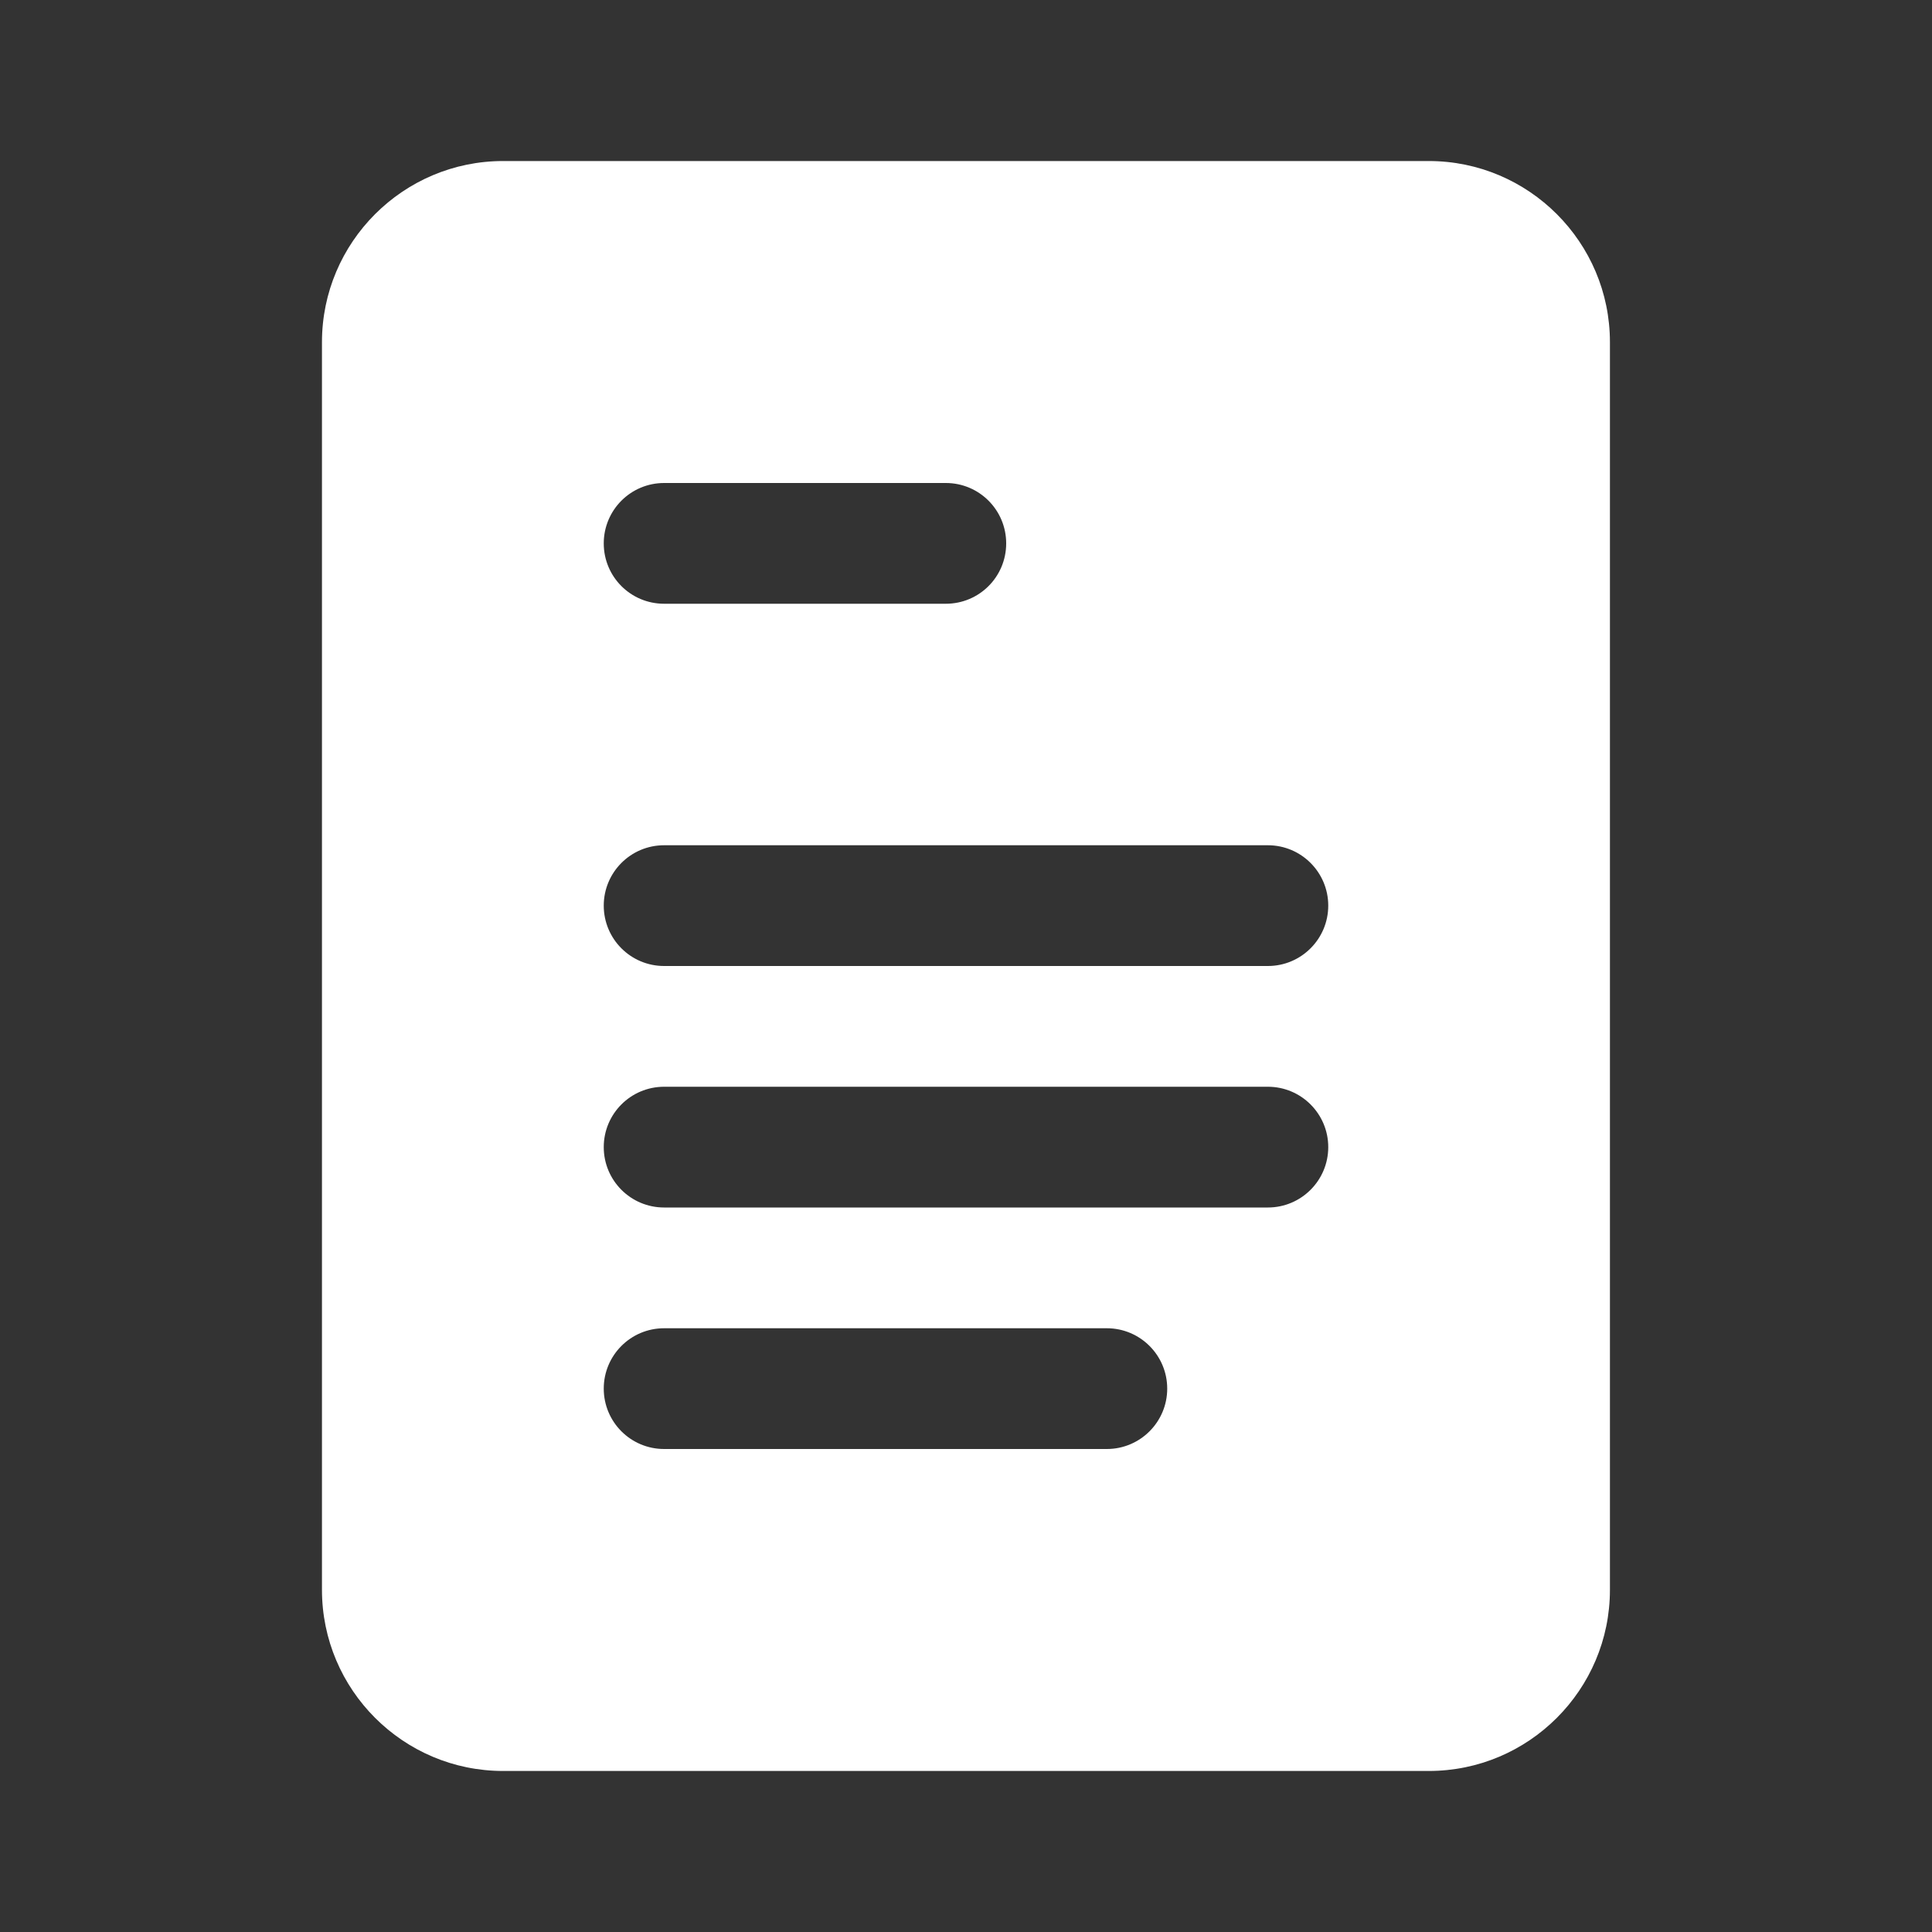 <svg width="20" height="20" viewBox="0 0 20 20" fill="none" xmlns="http://www.w3.org/2000/svg">
<rect x="0" y="0" width="20" height="20" fill="#333333" stroke="none"/>
<path d="M14.791 1.667H5.208C4.174 1.667 3.333 2.508 3.333 3.542V16.458C3.333 17.492 4.174 18.333 5.208 18.333H14.791C15.825 18.333 16.666 17.492 16.666 16.458V3.542C16.666 2.508 15.825 1.667 14.791 1.667ZM6.875 5H9.791C10.137 5 10.416 5.28 10.416 5.625C10.416 5.971 10.137 6.25 9.791 6.25H6.875C6.529 6.25 6.25 5.971 6.25 5.625C6.25 5.28 6.529 5 6.875 5ZM11.458 15H6.875C6.529 15 6.25 14.72 6.25 14.375C6.25 14.03 6.529 13.75 6.875 13.75H11.458C11.803 13.75 12.083 14.03 12.083 14.375C12.083 14.72 11.803 15 11.458 15ZM13.125 12.5H6.875C6.529 12.5 6.25 12.22 6.25 11.875C6.25 11.53 6.529 11.25 6.875 11.25H13.125C13.47 11.25 13.75 11.53 13.75 11.875C13.75 12.22 13.47 12.5 13.125 12.5ZM13.125 10H6.875C6.529 10 6.25 9.72 6.25 9.375C6.25 9.03 6.529 8.75 6.875 8.75H13.125C13.47 8.75 13.75 9.03 13.75 9.375C13.75 9.72 13.47 10 13.125 10Z" fill="white"/>
</svg>
